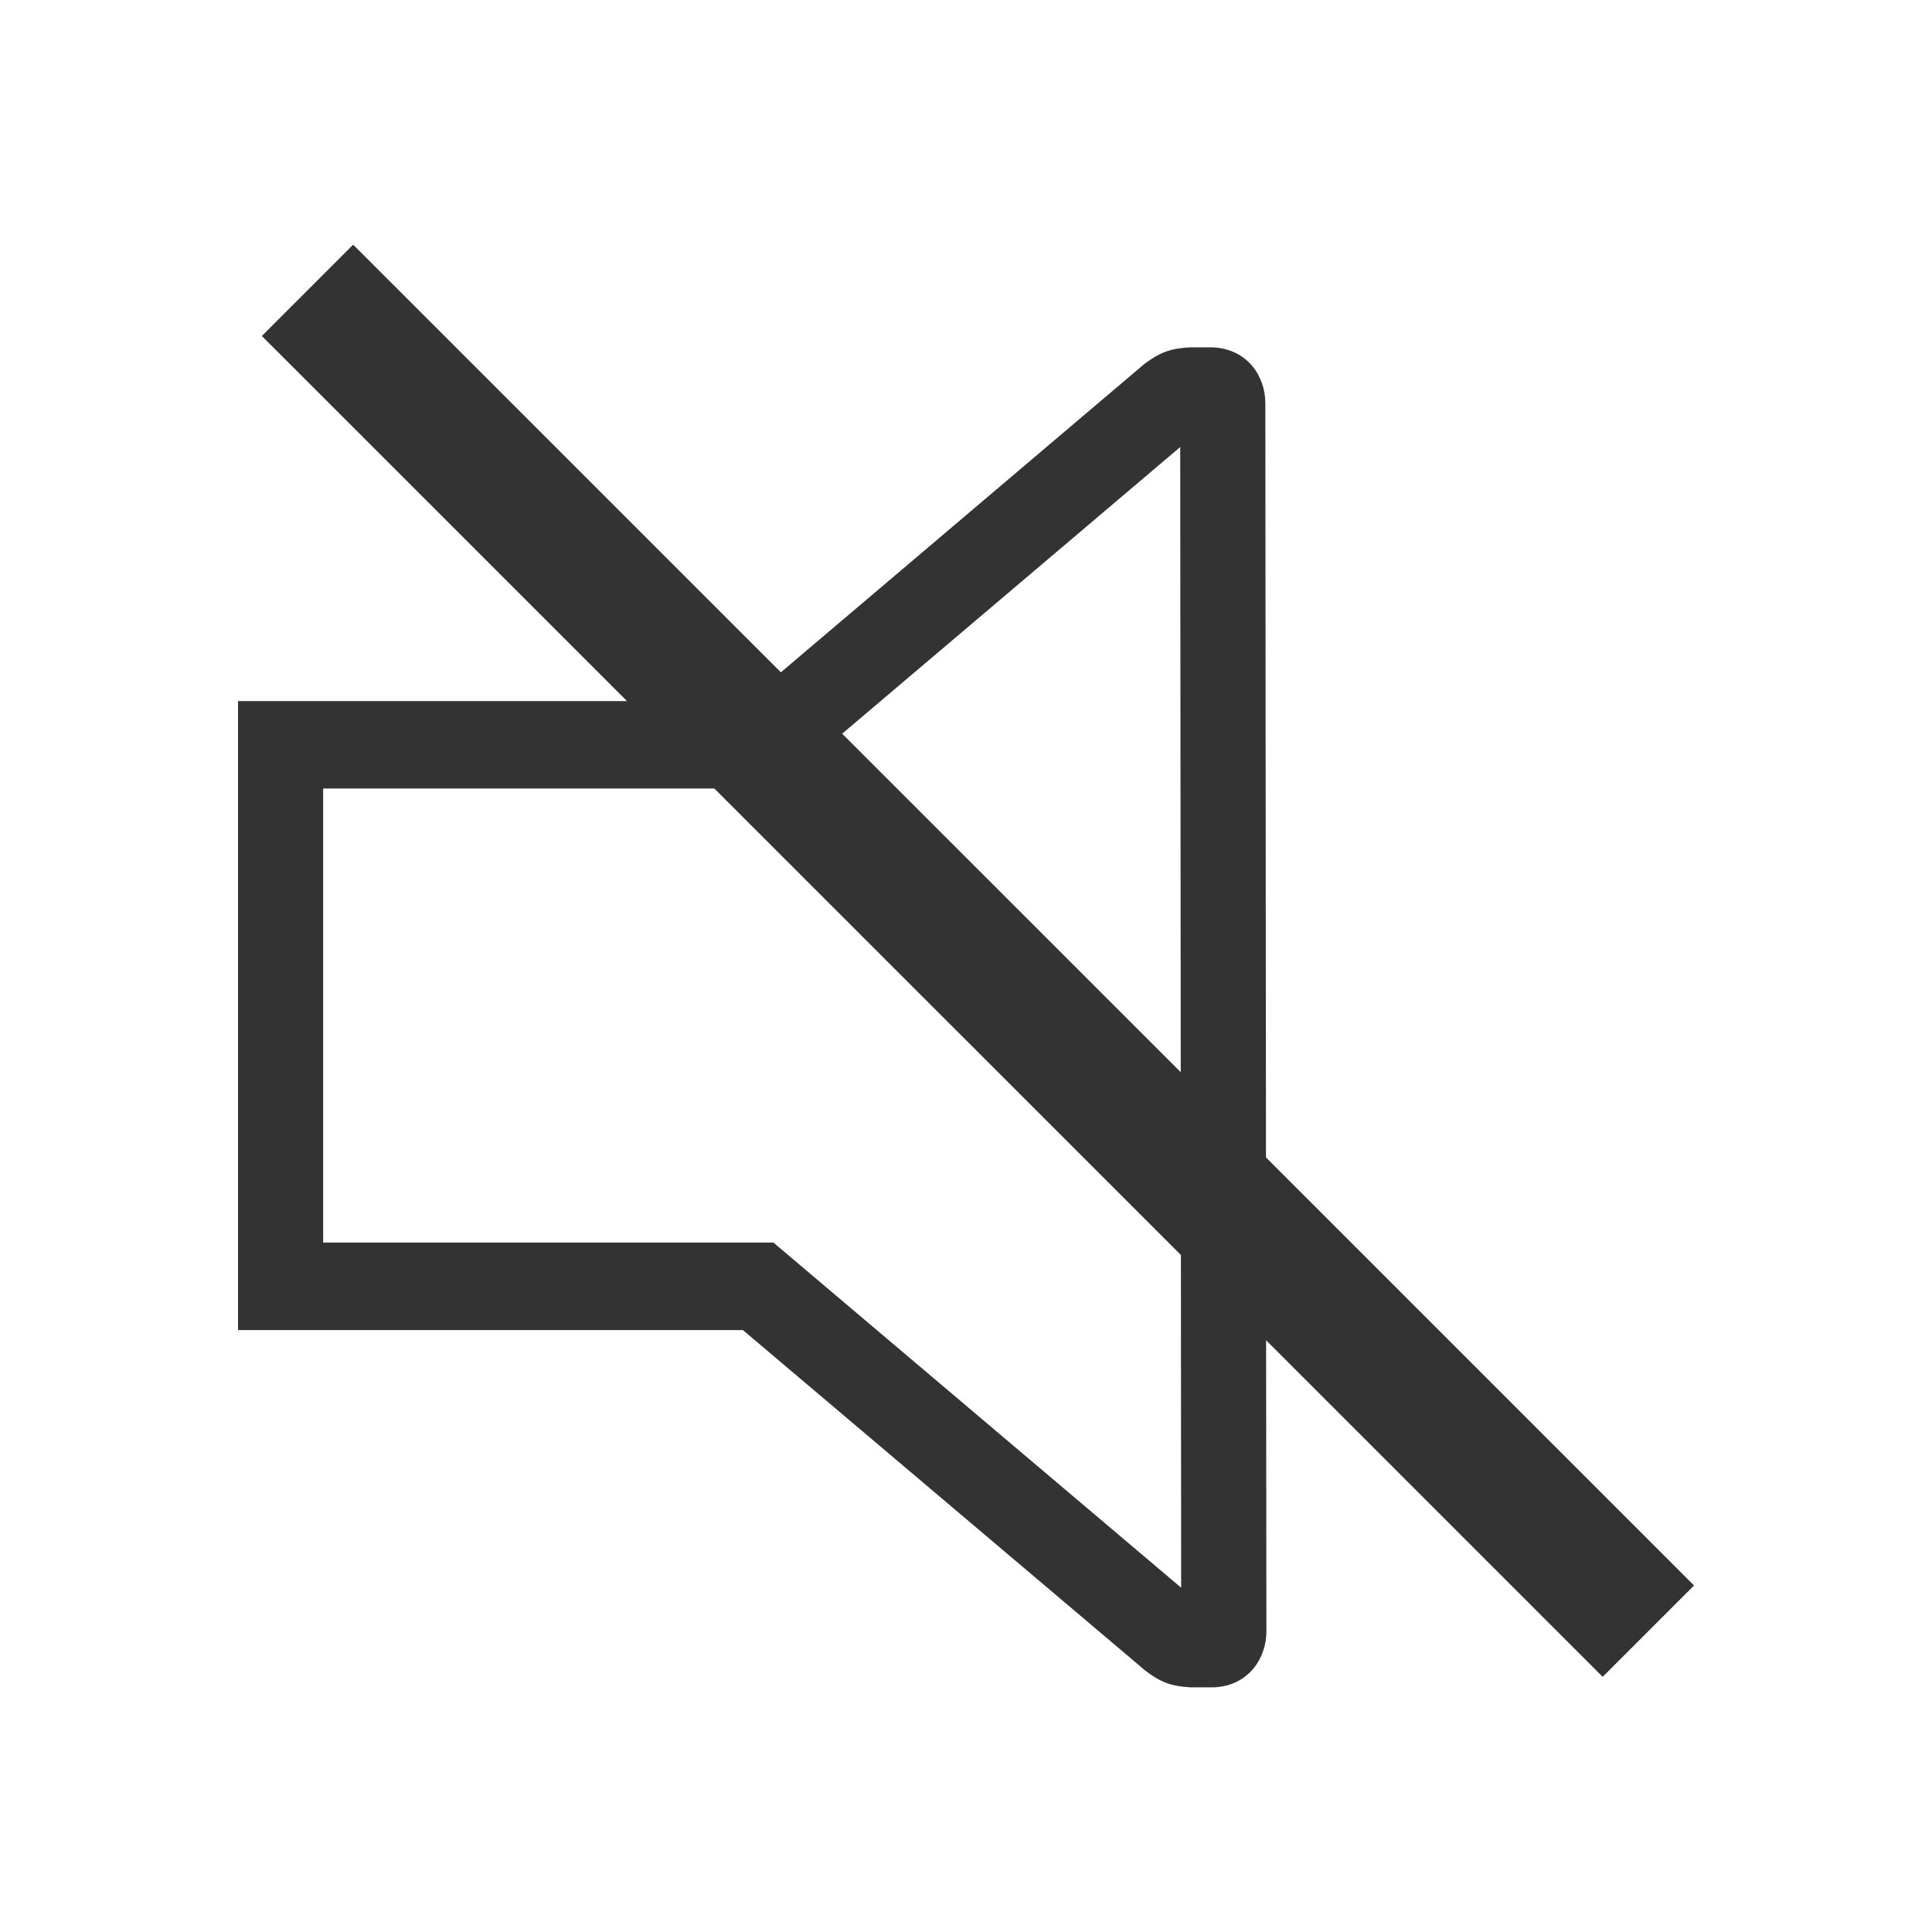 <?xml version="1.0" encoding="iso-8859-1"?>
<!-- Generator: Adobe Illustrator 14.0.0, SVG Export Plug-In . SVG Version: 6.00 Build 43363)  -->
<!DOCTYPE svg PUBLIC "-//W3C//DTD SVG 1.1//EN" "http://www.w3.org/Graphics/SVG/1.1/DTD/svg11.dtd">
<svg version="1.1" id="icon-m-common-volume-off-layer"
	 xmlns="http://www.w3.org/2000/svg" xmlns:xlink="http://www.w3.org/1999/xlink" x="0px" y="0px" width="64px" height="64px"
	 viewBox="0 0 64 64" style="enable-background:new 0 0 64 64;" xml:space="preserve">
<g id="icon-m-common-volume-off">
	<rect style="fill:none;" width="64" height="64"/>
	<path style="fill:#333333;" d="M56.117,52.521l-14.18-14.18l-0.021-24.996c-0.004-0.859-0.572-1.781-1.734-1.838H39.4
		c-0.654,0.041-0.971,0.168-1.479,0.539L25.867,22.271L11.699,8.105l-3.025,3.025L20.77,23.225H7.885v20.836h16.725l13.336,11.285
		c0.516,0.391,0.85,0.51,1.486,0.549h0.785c1.15-0.053,1.729-0.971,1.734-1.836l-0.01-9.662l11.15,11.15L56.117,52.521z
		 M39.096,14.809l0.018,20.709L27.898,24.305L39.096,14.809z M39.127,52.594L25.621,41.162H10.705V26.121h12.959l15.455,15.453
		L39.127,52.594z"/>
</g>
</svg>
